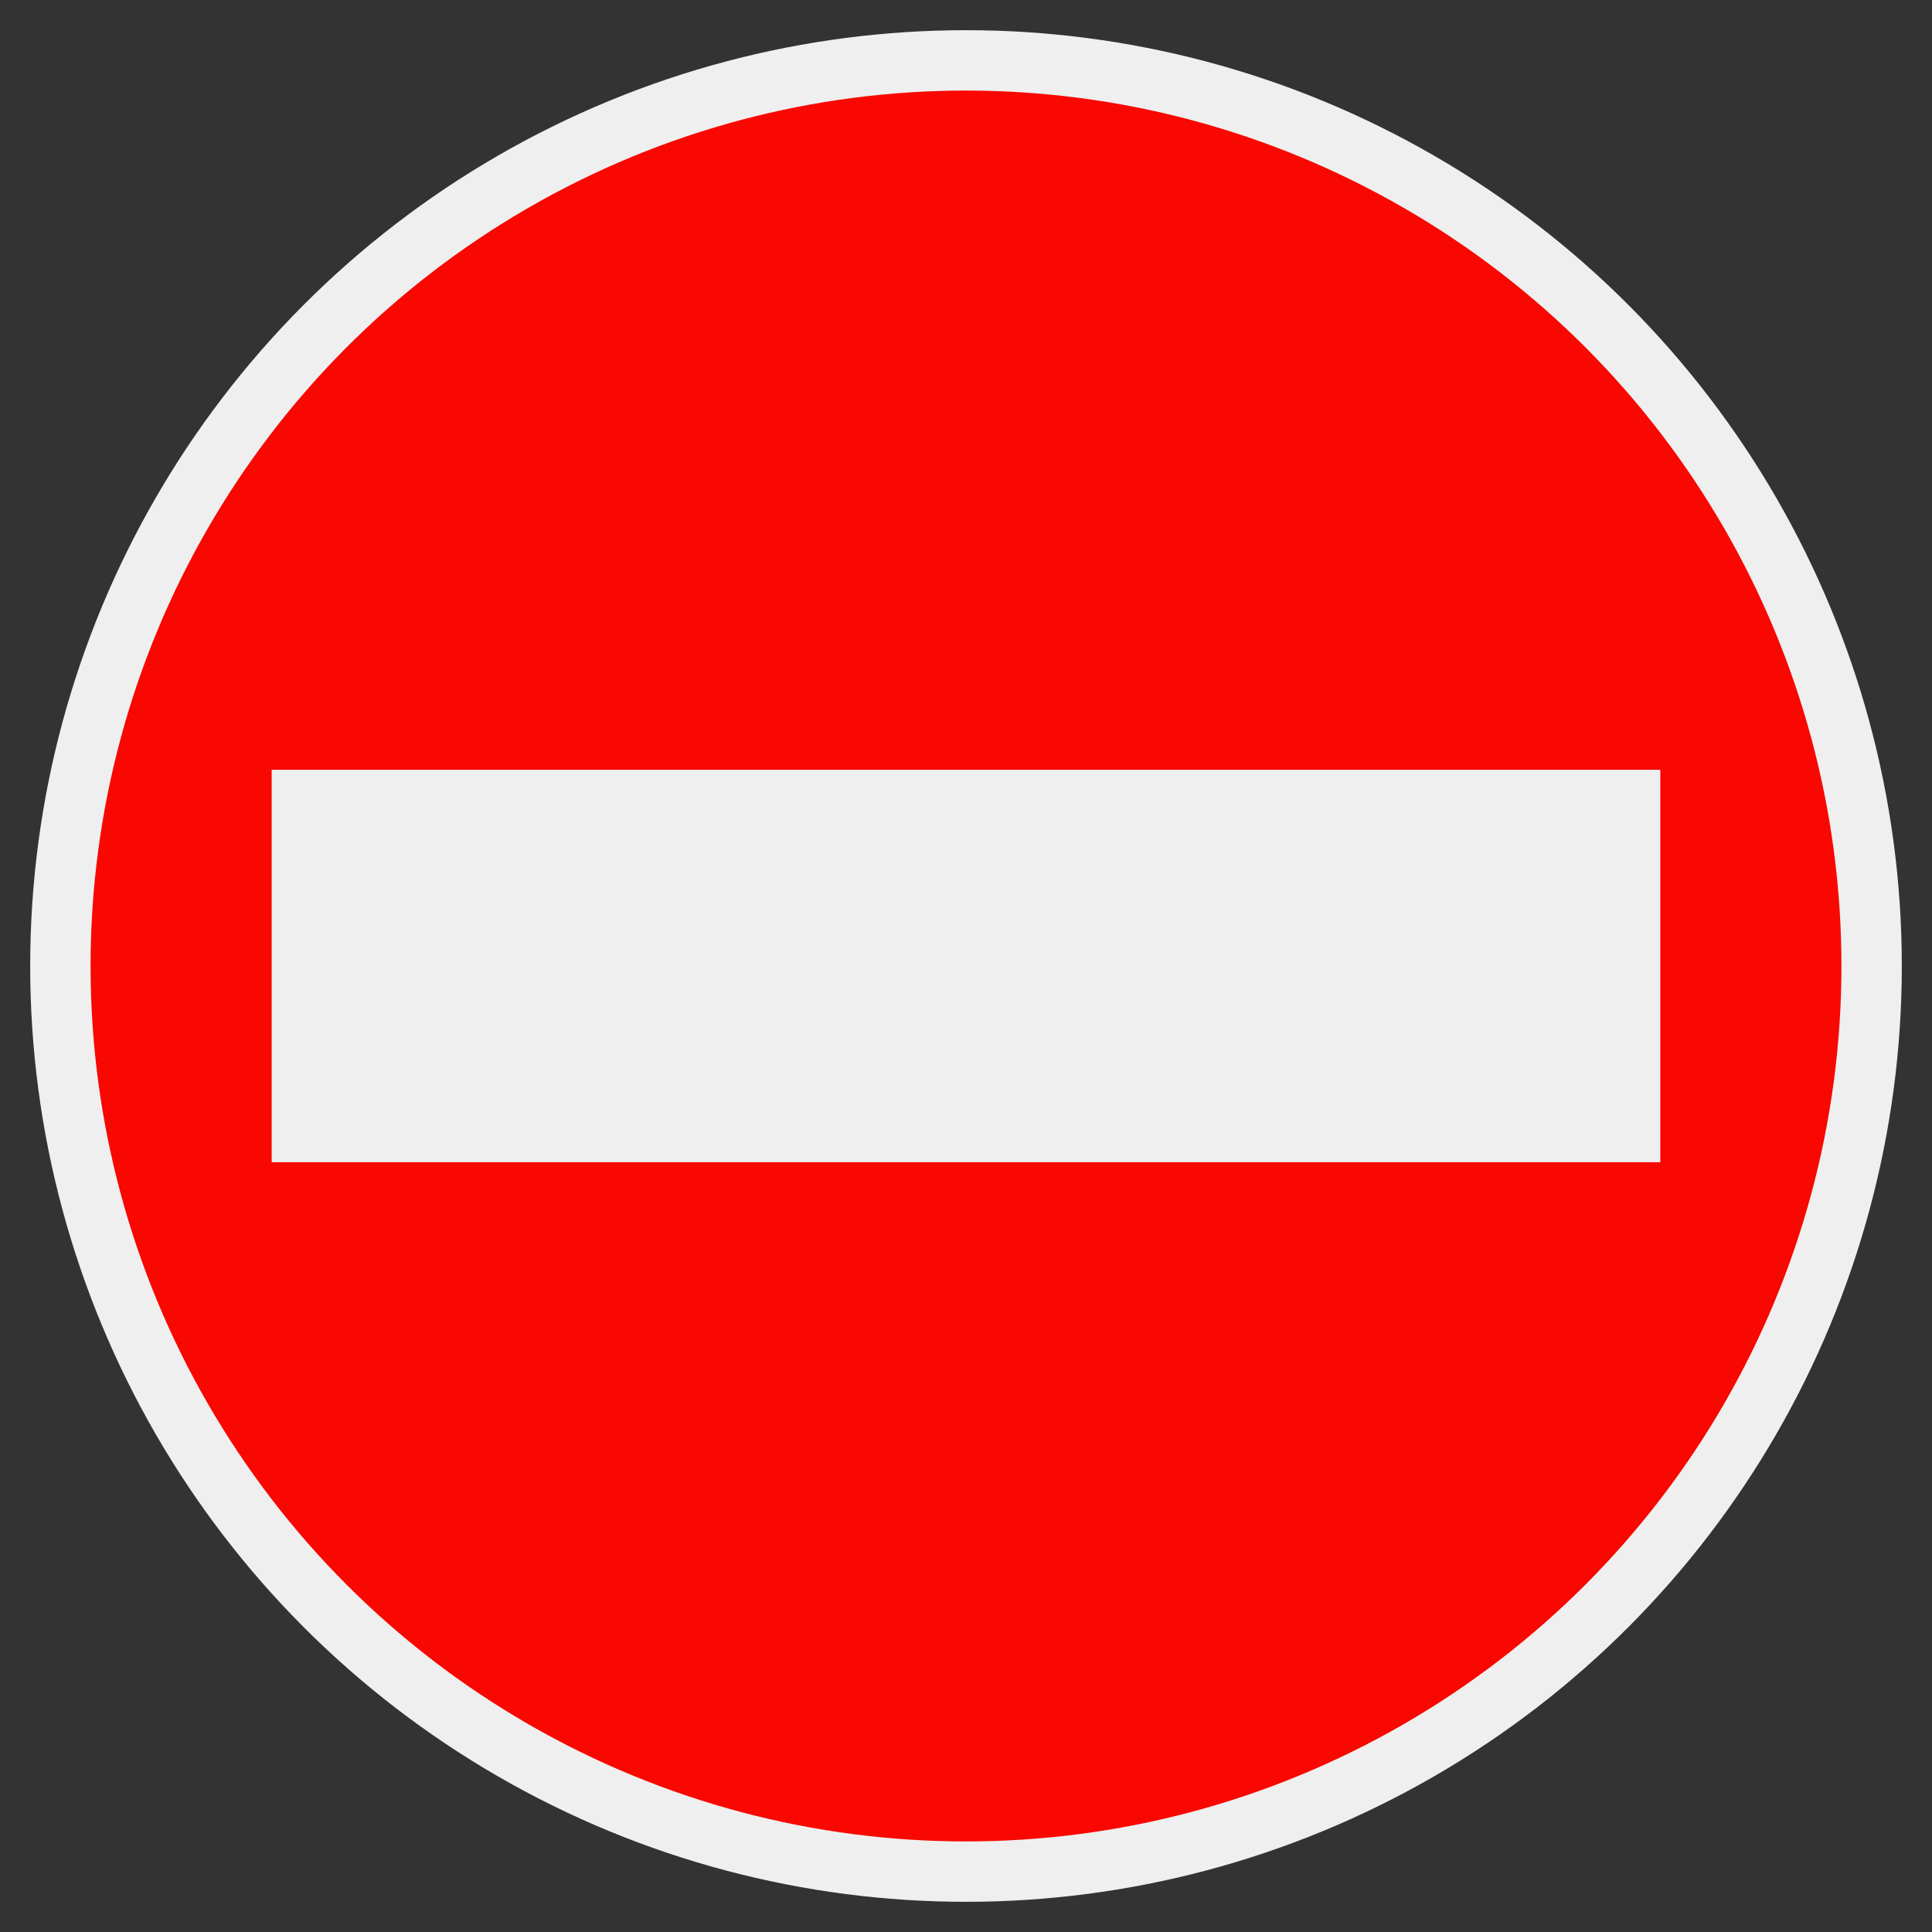 <?xml version="1.0" standalone="yes"?>
<svg xmlns="http://www.w3.org/2000/svg" width="128" height="128">
 <rect width="100%" height="100%" fill="#333333" stroke="none"/>
 <style type="text/css">
  <![CDATA[
  .shield { fill: #f80800; stroke: #efefef; stroke-width: 4px; }
  path { stroke-width: 26px; stroke: #efefef; }
  ]]>
 </style>
 <circle class="shield" cx="64" cy="64" r="60" />
 <path d="M18,64 H110" />
</svg>


